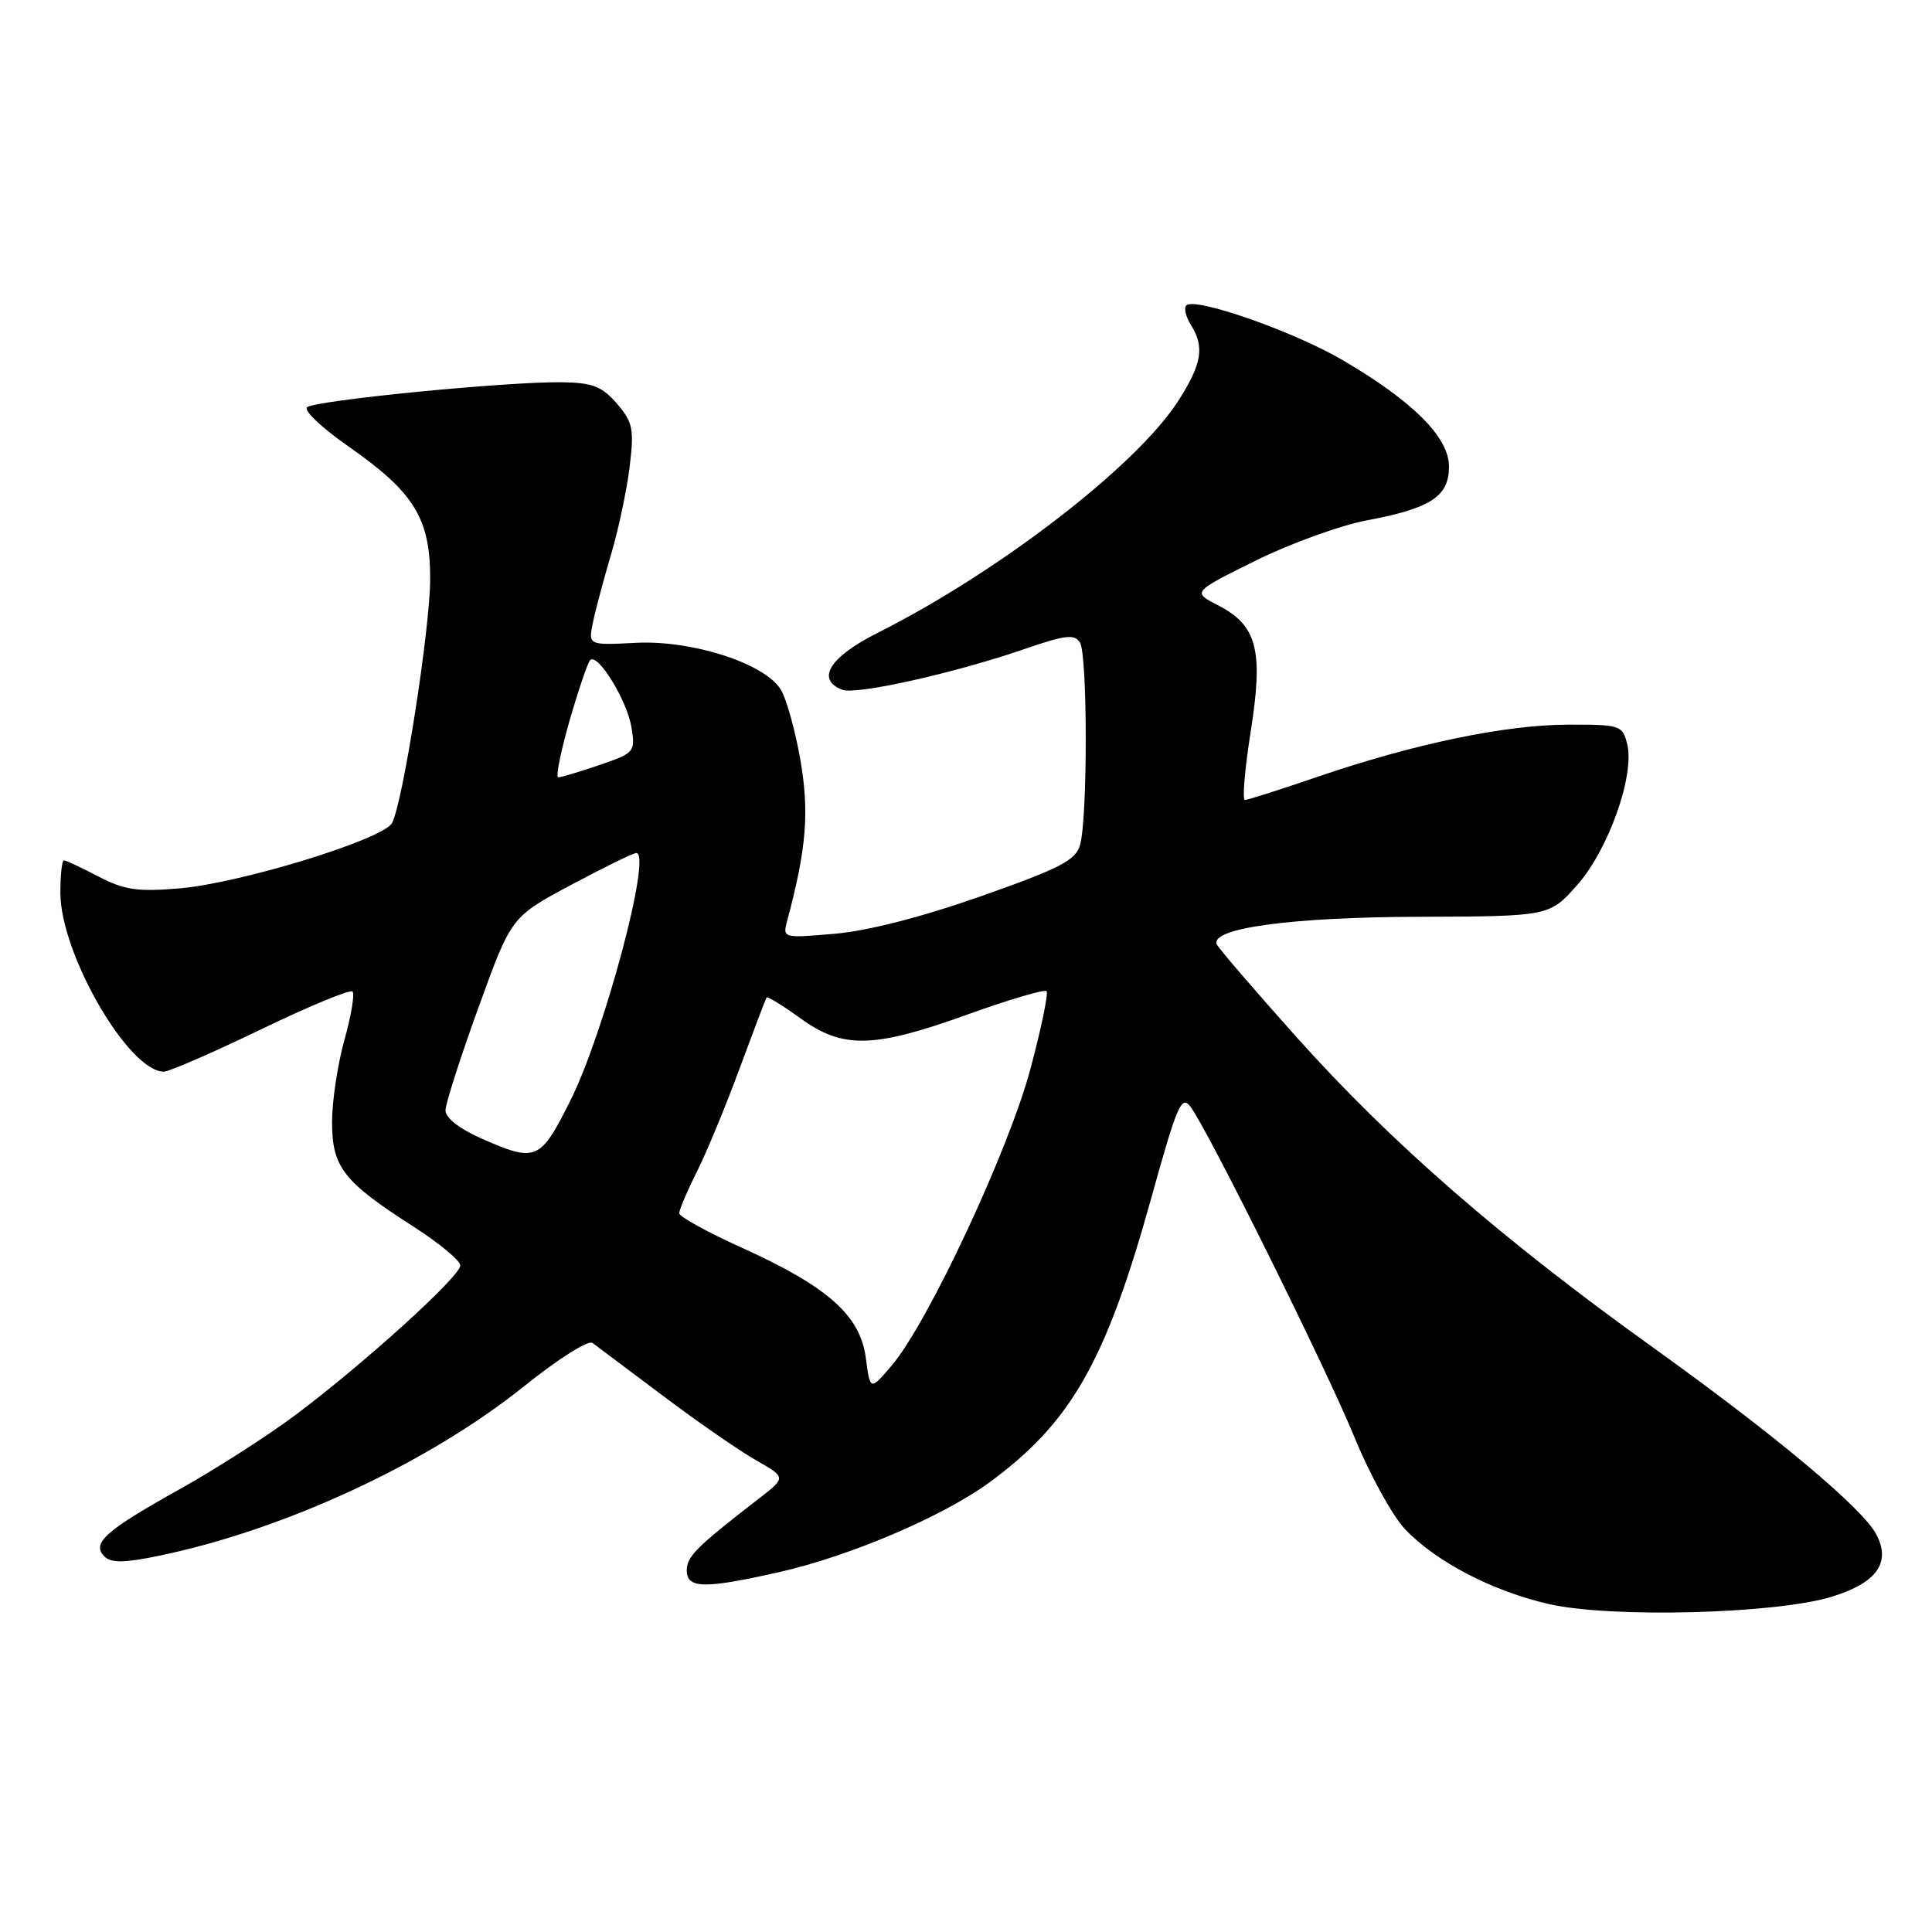 <?xml version="1.0" encoding="UTF-8" standalone="no"?>
<!DOCTYPE svg PUBLIC "-//W3C//DTD SVG 1.1//EN" "http://www.w3.org/Graphics/SVG/1.1/DTD/svg11.dtd" >
<svg xmlns="http://www.w3.org/2000/svg" xmlns:xlink="http://www.w3.org/1999/xlink" version="1.1" viewBox="0 0 256 256">
 <g >
 <path fill="currentColor"
d=" M 242.80 211.55 C 248.70 209.71 250.58 207.06 248.63 203.33 C 246.82 199.86 235.31 190.23 219.09 178.59 C 198.99 164.19 184.32 151.42 171.83 137.46 C 166.15 131.11 161.37 125.55 161.21 125.09 C 160.47 122.98 171.13 121.53 187.90 121.48 C 205.30 121.42 205.30 121.42 208.97 117.29 C 213.13 112.60 216.64 102.70 215.61 98.59 C 214.99 96.10 214.68 96.00 207.73 96.02 C 199.39 96.05 187.36 98.56 174.56 102.94 C 169.65 104.62 165.32 106.00 164.96 106.00 C 164.59 106.00 164.94 101.91 165.73 96.90 C 167.43 86.11 166.58 82.86 161.35 80.18 C 157.99 78.45 157.99 78.45 166.35 74.30 C 170.95 72.02 177.59 69.62 181.11 68.95 C 189.60 67.36 192.00 65.78 192.00 61.82 C 192.00 57.95 187.24 53.19 177.93 47.73 C 171.44 43.92 158.33 39.33 157.19 40.47 C 156.85 40.81 157.12 41.96 157.79 43.03 C 159.63 45.98 159.27 48.18 156.17 53.05 C 150.73 61.61 132.45 75.74 116.25 83.88 C 109.91 87.07 108.08 90.05 111.61 91.40 C 113.46 92.11 126.67 89.15 135.93 85.94 C 141.15 84.14 142.39 84.00 143.10 85.13 C 144.11 86.72 144.13 108.34 143.12 111.93 C 142.55 113.99 140.53 115.04 129.97 118.76 C 122.13 121.52 114.93 123.36 110.59 123.73 C 103.68 124.32 103.68 124.32 104.33 121.91 C 106.87 112.41 107.25 107.62 106.05 100.67 C 105.36 96.73 104.19 92.53 103.43 91.33 C 101.25 87.87 91.64 84.79 84.24 85.18 C 77.95 85.50 77.95 85.50 78.56 82.50 C 78.90 80.85 79.98 76.80 80.96 73.50 C 81.94 70.20 83.05 64.97 83.43 61.87 C 84.04 56.85 83.86 55.95 81.74 53.48 C 79.76 51.19 78.53 50.71 74.43 50.65 C 67.20 50.55 41.64 53.06 40.68 53.97 C 40.22 54.40 42.68 56.72 46.15 59.14 C 54.88 65.23 57.00 68.66 57.00 76.69 C 57.00 83.24 53.41 106.27 51.95 109.05 C 50.83 111.20 31.92 117.02 23.82 117.71 C 18.23 118.19 16.48 117.93 13.04 116.14 C 10.79 114.96 8.73 114.00 8.47 114.00 C 8.21 114.00 8.00 115.94 8.00 118.30 C 8.00 126.37 17.04 142.00 21.71 142.00 C 22.40 142.00 28.19 139.48 34.56 136.41 C 40.93 133.33 46.40 131.07 46.71 131.38 C 47.02 131.69 46.54 134.57 45.64 137.79 C 44.74 141.00 44.00 145.90 44.00 148.67 C 44.00 154.66 45.49 156.57 54.74 162.50 C 58.17 164.70 60.99 167.03 60.99 167.68 C 61.00 169.12 48.27 180.66 39.14 187.50 C 35.47 190.25 28.55 194.68 23.77 197.35 C 13.93 202.84 12.09 204.49 13.84 206.24 C 14.72 207.12 16.46 207.10 21.01 206.16 C 37.72 202.71 56.81 193.84 69.50 183.64 C 73.90 180.10 77.95 177.54 78.50 177.94 C 79.05 178.34 83.24 181.49 87.82 184.93 C 92.39 188.38 97.95 192.22 100.16 193.48 C 104.19 195.77 104.19 195.77 100.48 198.63 C 92.29 204.96 91.00 206.25 91.00 208.09 C 91.00 210.50 93.32 210.55 103.13 208.34 C 112.55 206.23 124.95 200.94 131.14 196.40 C 141.96 188.45 146.53 180.42 152.57 158.67 C 155.98 146.39 156.56 145.04 157.76 146.67 C 160.17 149.93 175.70 181.24 179.50 190.50 C 181.53 195.45 184.54 200.91 186.19 202.64 C 190.30 206.96 197.80 210.85 205.25 212.55 C 213.56 214.43 235.44 213.85 242.80 211.55 Z  M 114.72 179.90 C 113.97 174.28 109.68 170.48 98.25 165.31 C 93.71 163.26 90.00 161.21 90.00 160.76 C 90.00 160.31 91.06 157.81 92.36 155.22 C 93.66 152.62 96.21 146.45 98.03 141.50 C 99.86 136.55 101.45 132.35 101.58 132.18 C 101.71 132.00 103.72 133.24 106.06 134.93 C 111.69 139.01 115.72 138.92 128.22 134.42 C 133.70 132.45 138.40 131.06 138.67 131.33 C 138.94 131.61 137.98 136.25 136.53 141.66 C 133.67 152.39 122.98 175.24 118.19 180.90 C 115.30 184.30 115.30 184.30 114.72 179.90 Z  M 63.75 150.84 C 60.86 149.56 59.01 148.11 59.03 147.12 C 59.04 146.23 61.01 140.10 63.40 133.50 C 67.74 121.50 67.74 121.50 75.62 117.28 C 79.95 114.97 83.86 113.05 84.30 113.03 C 86.45 112.94 80.04 136.99 75.52 145.95 C 71.56 153.83 71.03 154.05 63.75 150.84 Z  M 75.46 95.52 C 76.65 91.41 77.88 87.79 78.20 87.47 C 79.20 86.47 83.09 92.81 83.67 96.36 C 84.20 99.64 84.09 99.78 79.43 101.37 C 76.80 102.27 74.34 103.00 73.97 103.00 C 73.61 103.00 74.28 99.64 75.46 95.52 Z "/>
</g>
</svg>